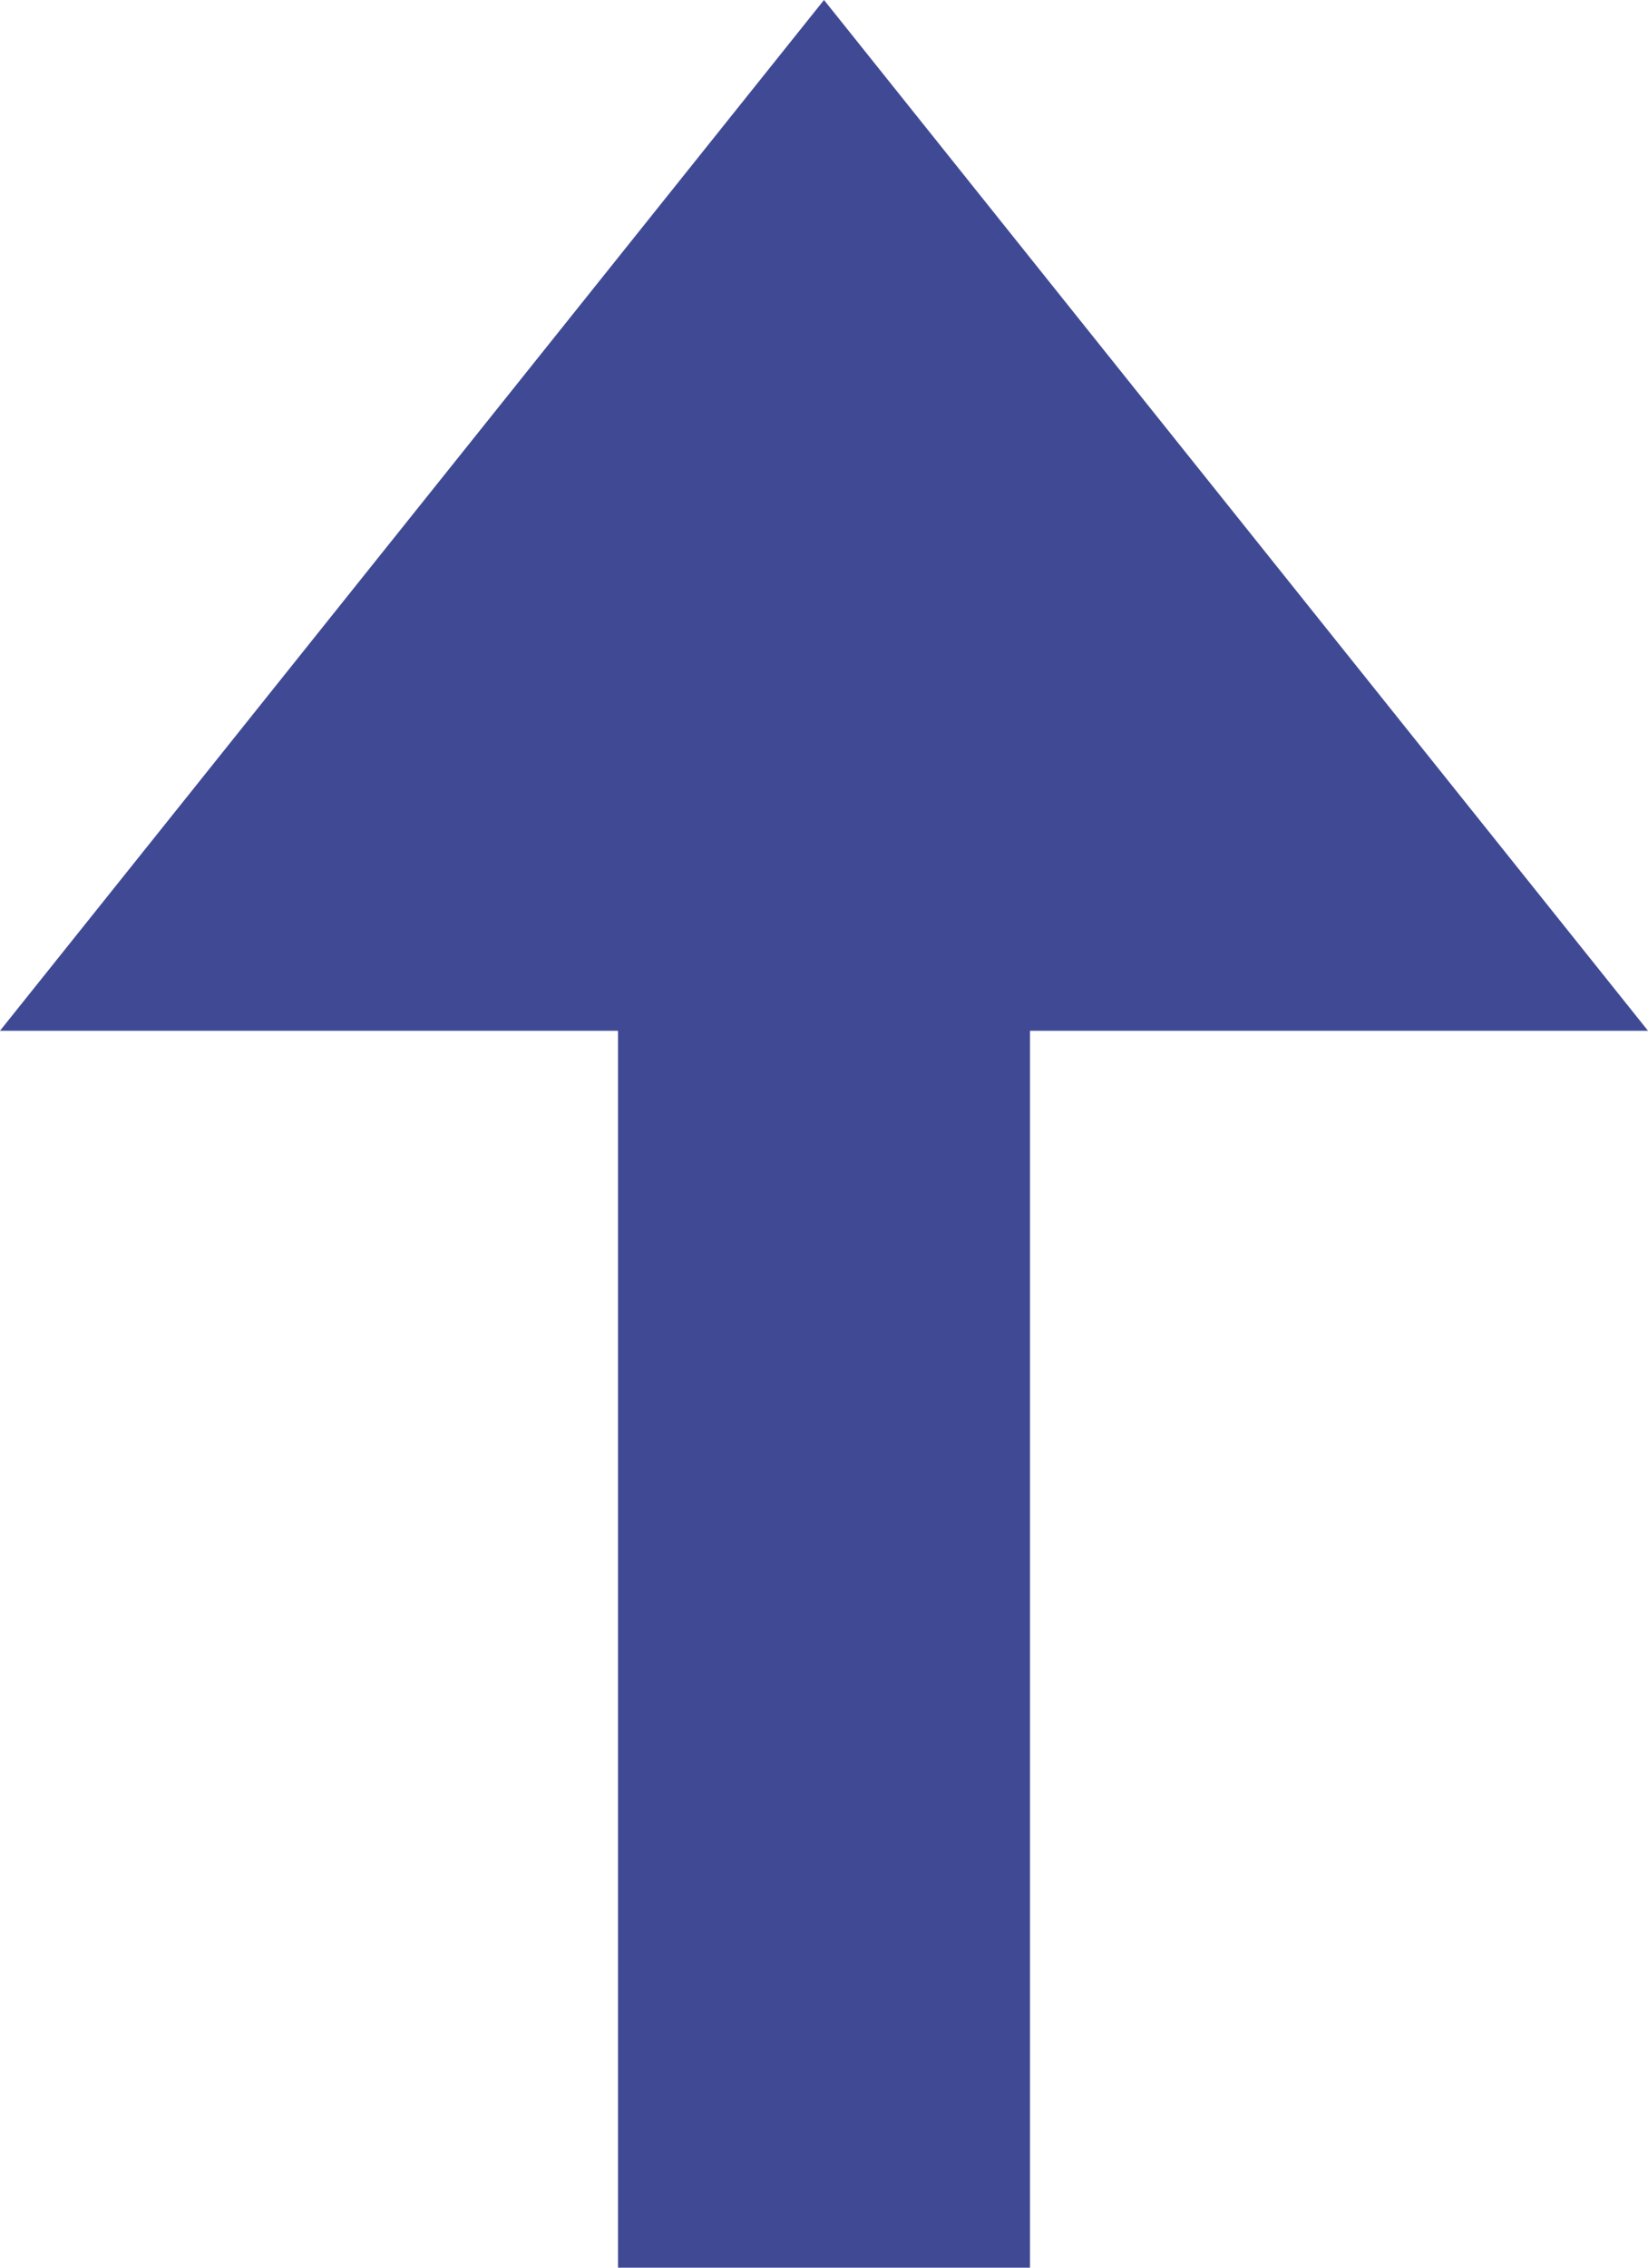 <?xml version="1.0" encoding="UTF-8"?>
<svg width="16px" height="22px" viewBox="0 0 16 22" version="1.1" xmlns="http://www.w3.org/2000/svg" xmlns:xlink="http://www.w3.org/1999/xlink">
    <!-- Generator: Sketch 47.1 (45422) - http://www.bohemiancoding.com/sketch -->
    <title>upload</title>
    <desc>Created with Sketch.</desc>
    <defs></defs>
    <g id="Symbols" stroke="none" stroke-width="1" fill="none" fill-rule="evenodd">
        <g id="icons/upload" fill-rule="nonzero" fill="#404994">
            <polygon id="upload" transform="translate(8, 11) rotate(-180) translate(-8, -11) " points="10 0 10 12 16 12 8 22 0 12 6 12 6 0"></polygon>
        </g>
    </g>
</svg>